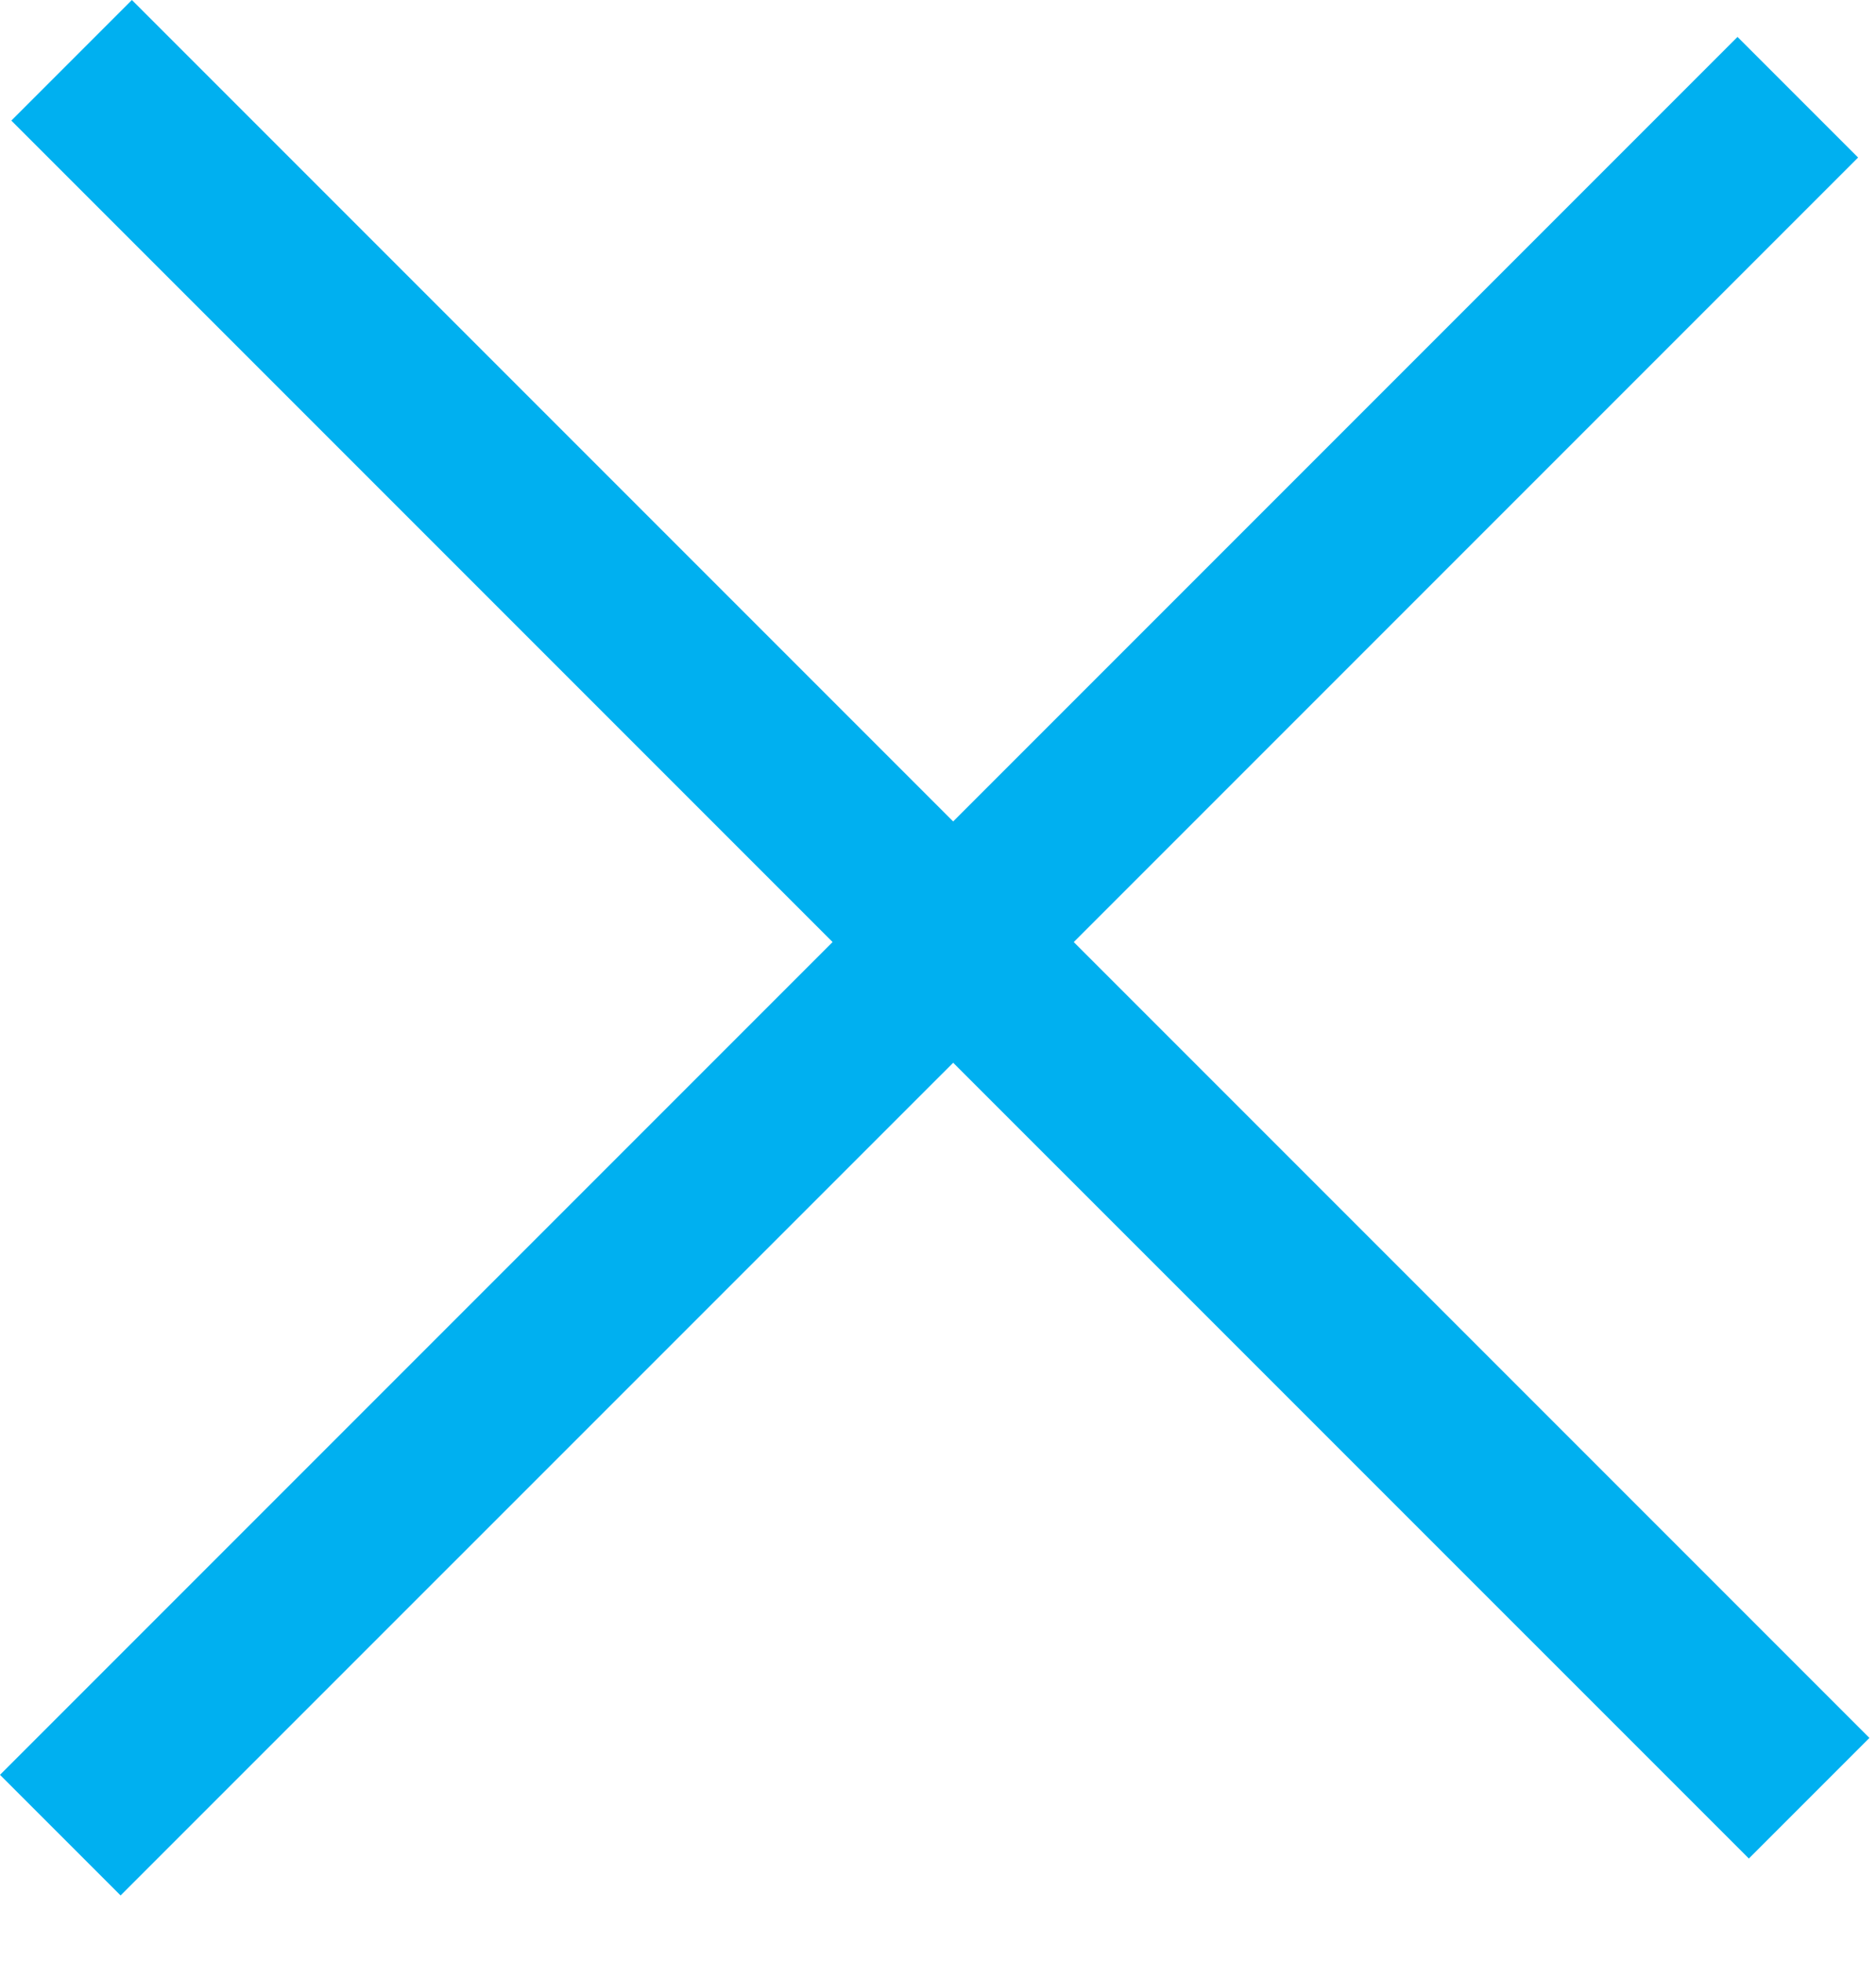 <svg width="22" height="23" viewBox="0 0 22 23" fill="none" xmlns="http://www.w3.org/2000/svg">
<path fill-rule="evenodd" clip-rule="evenodd" d="M11.178 12.46L20.509 21.79L21.923 20.376L12.592 11.045L21.79 1.847L20.376 0.433L11.178 9.631L1.547 0L0.133 1.414L9.764 11.045L0 20.809L1.414 22.223L11.178 12.46Z" fill="#00B0F0"/>
</svg>
